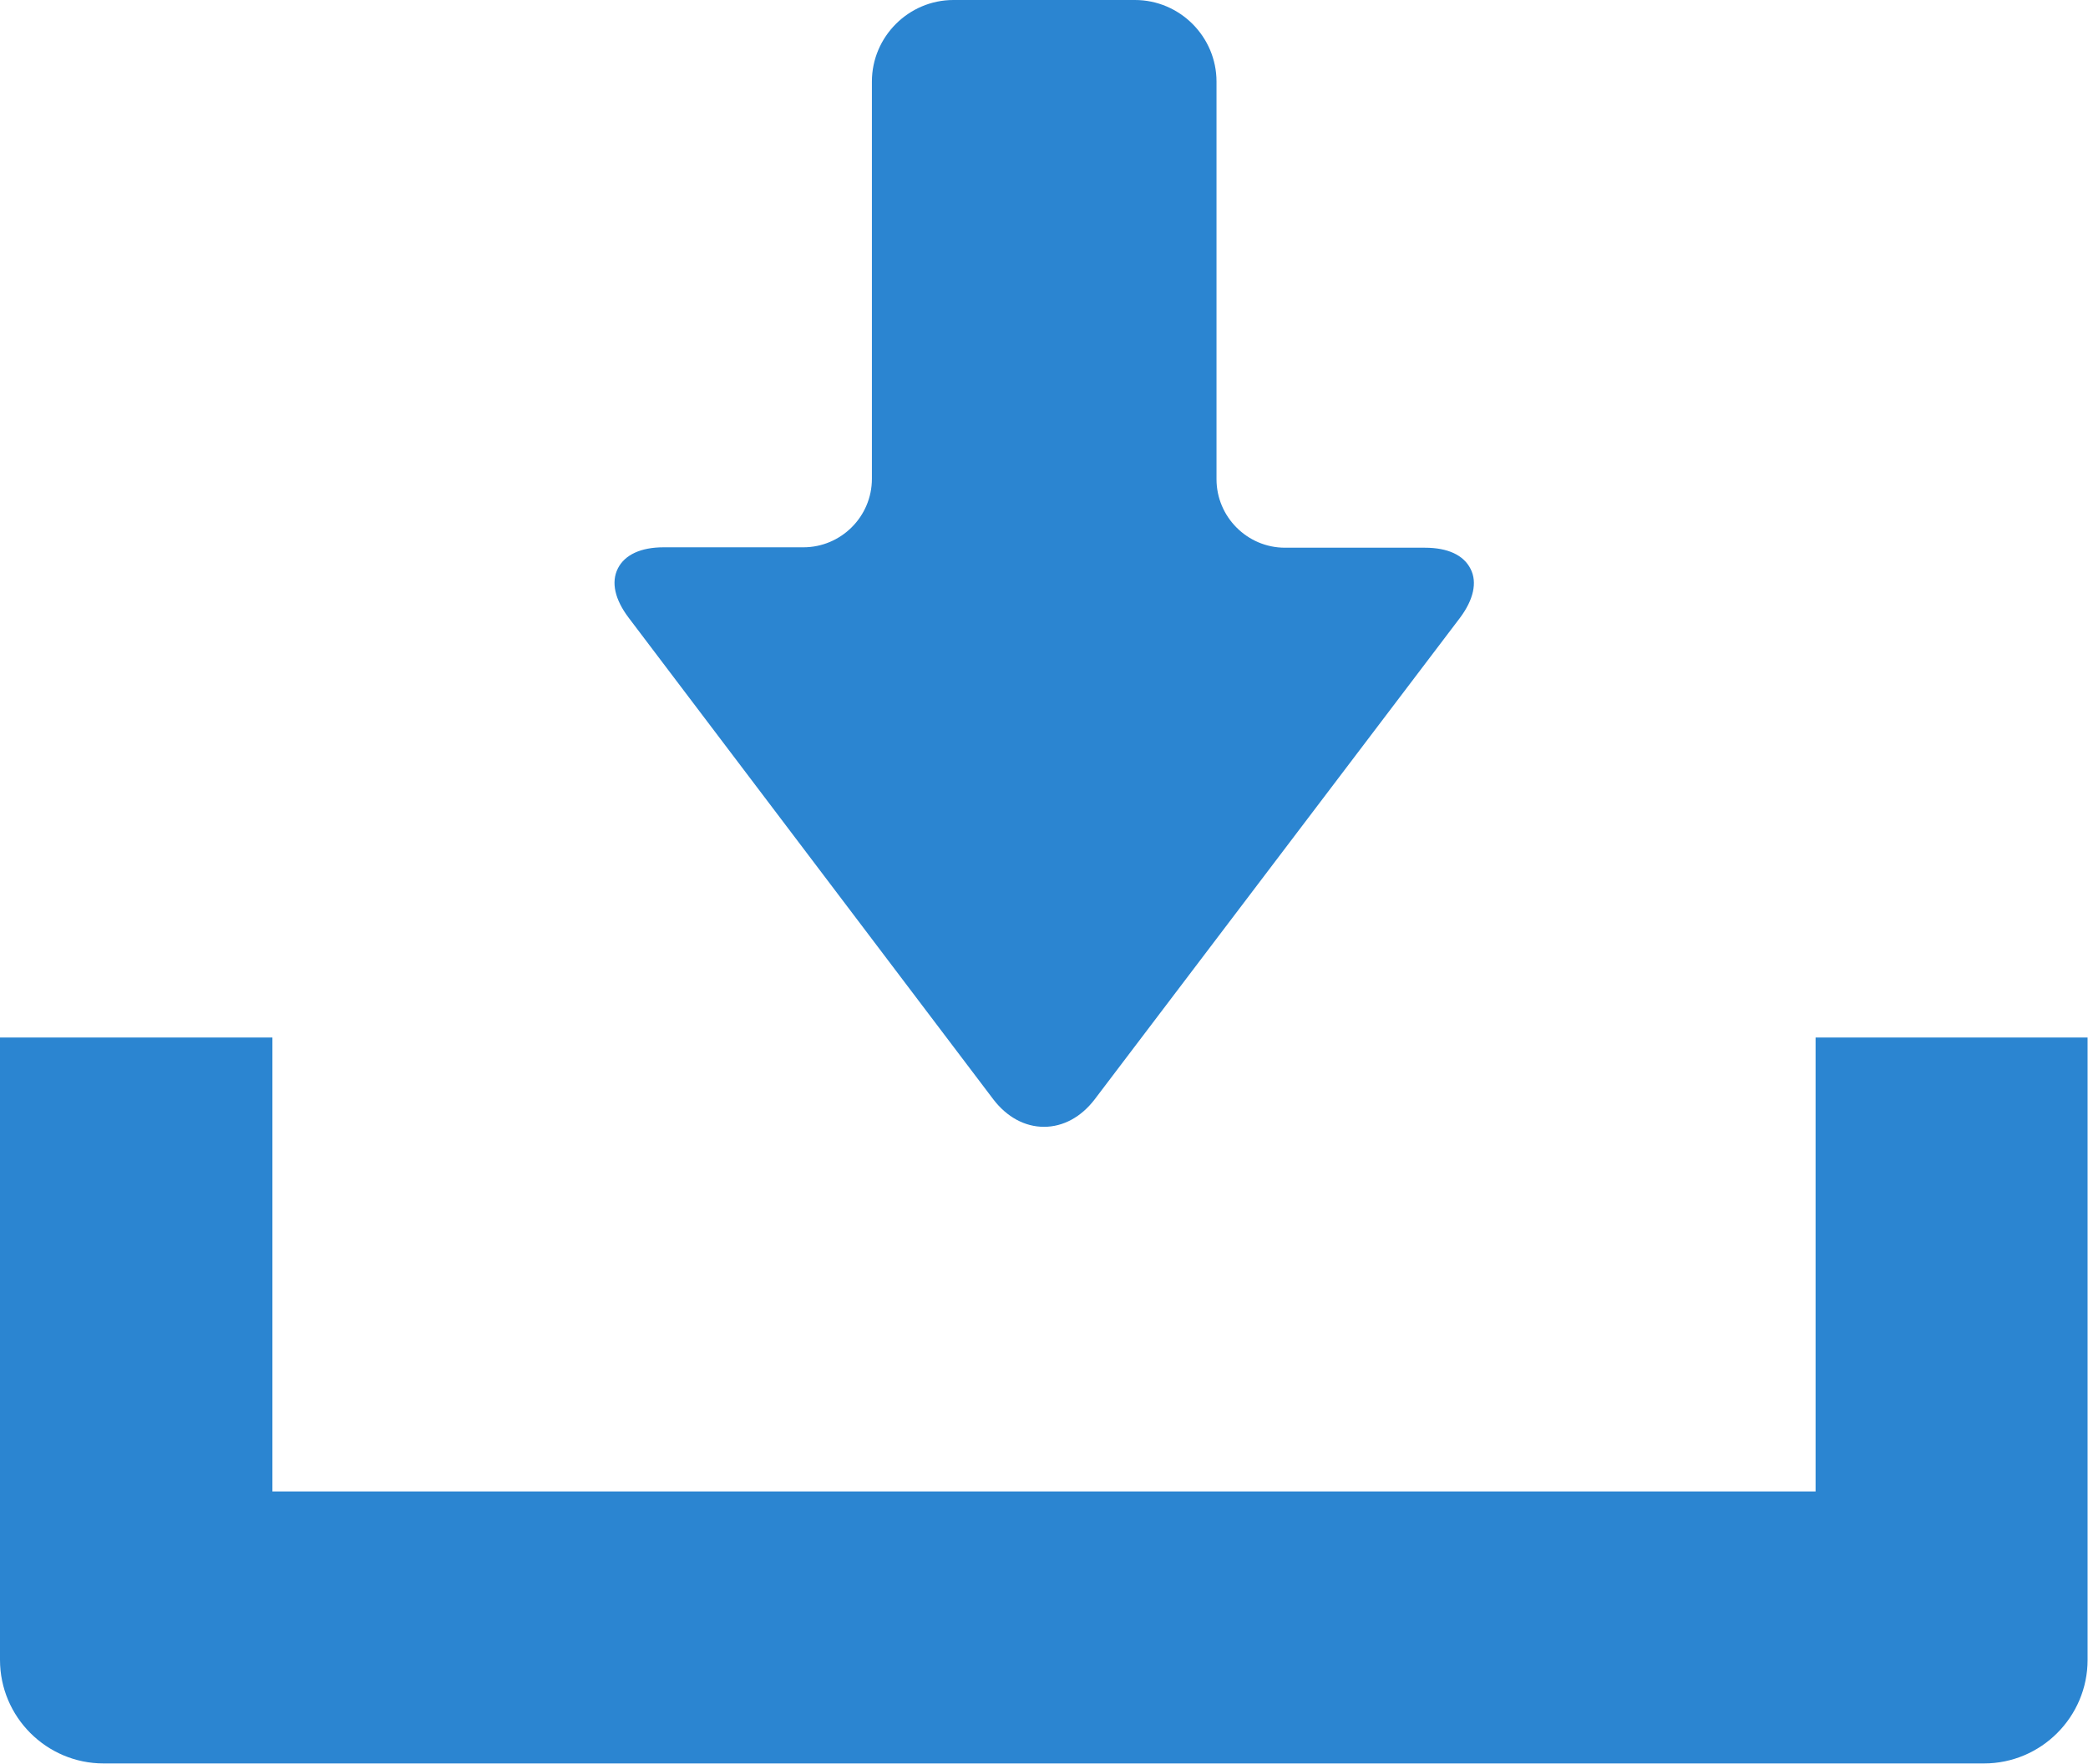 <?xml version="1.0" encoding="utf-8"?>
<!-- Generator: Adobe Illustrator 24.0.0, SVG Export Plug-In . SVG Version: 6.00 Build 0)  -->
<svg version="1.1" id="_x32_" xmlns="http://www.w3.org/2000/svg" xmlns:xlink="http://www.w3.org/1999/xlink" x="0px" y="0px"
	 viewBox="0 0 512 432.5" style="enable-background:new 0 0 512 432.5;" xml:space="preserve">
<style type="text/css">
	.st0{fill:#2B85D1;}
</style>
<g>
	<path class="st0" d="M243.6,269.6c3.3,4.3,7.7,6.7,12.4,6.7c4.7,0,9.1-2.4,12.4-6.7L358,151.5c3.3-4.4,4.3-8.7,2.6-12
		c-1.7-3.4-5.6-5.2-11.2-5.2h-34.3c-9.3,0-16.8-7.6-16.8-16.8V20c0-11-9-20-20-20h-44.5c-11,0-20,9-20,20v97.4
		c0,9.3-7.6,16.8-16.8,16.8h-34.3c-5.5,0-9.5,1.8-11.2,5.2c-1.7,3.4-0.7,7.6,2.6,12L243.6,269.6z"/>
	<path class="st0" d="M445.2,254.4v111.3H66.8V254.4H0v152.6c0,14,11.4,25.4,25.4,25.4h461.1c14,0,25.4-11.4,25.4-25.4V254.4H445.2z
		"/>
</g>
</svg>
